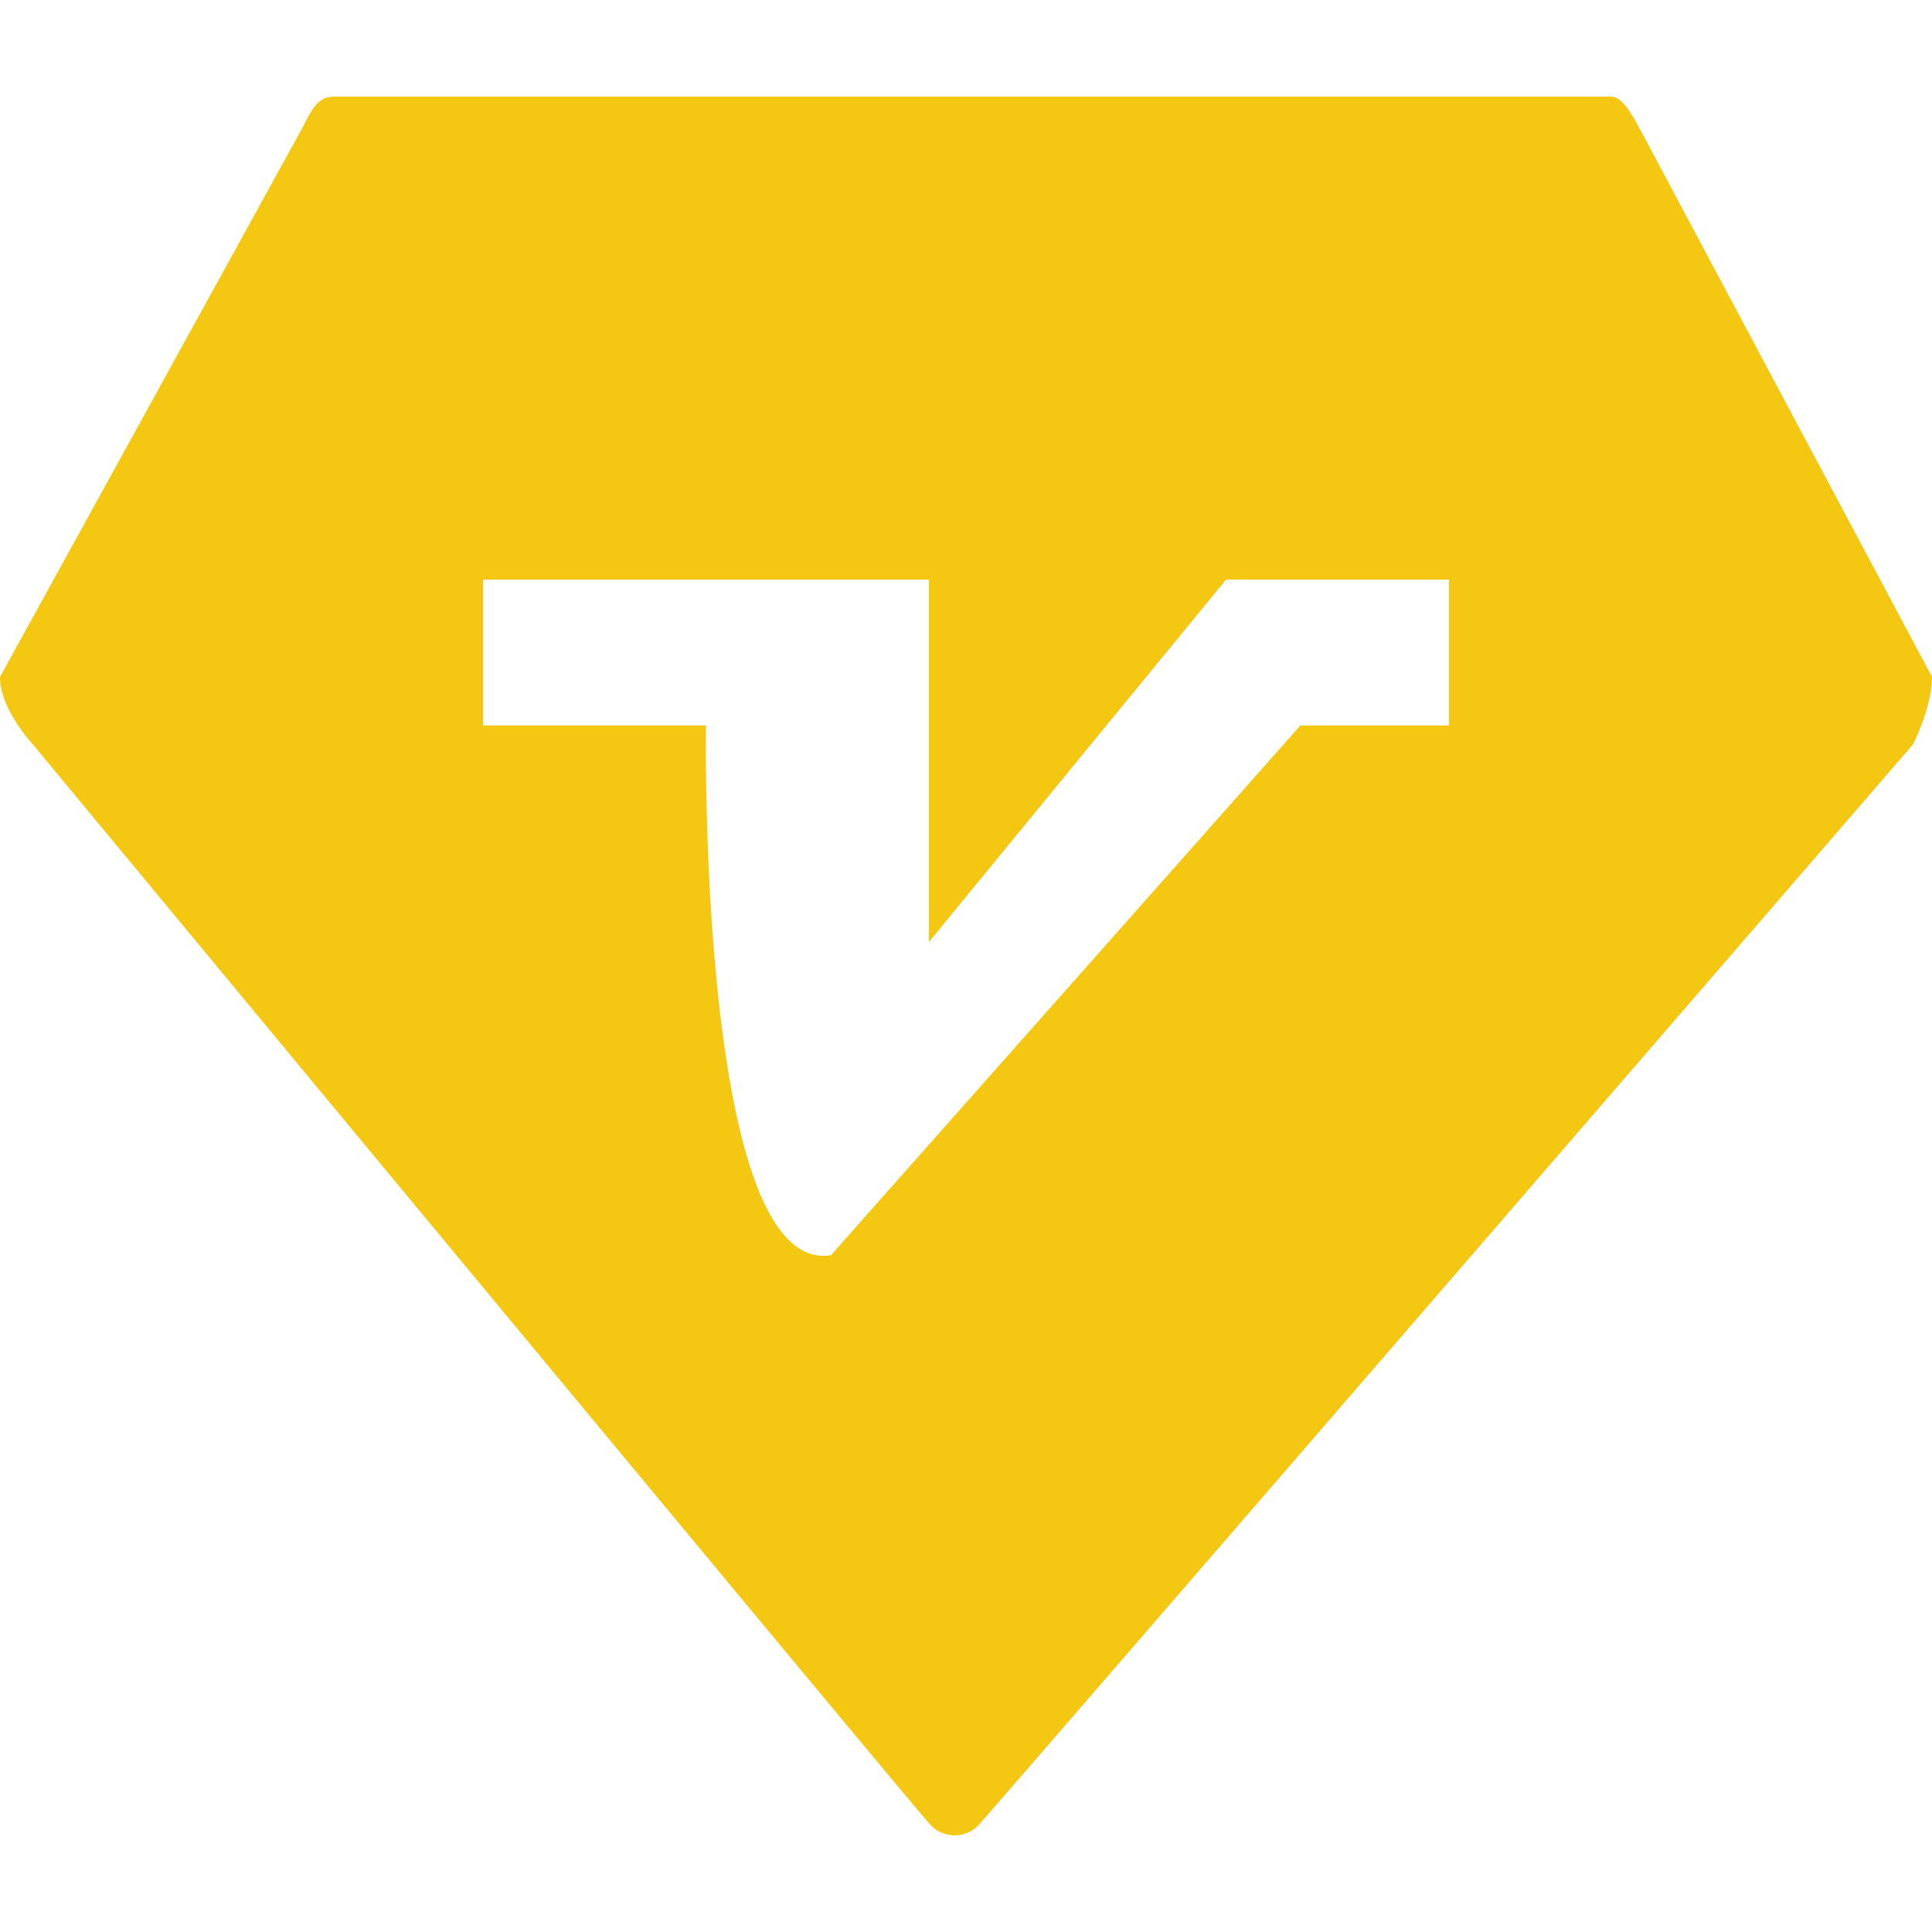 <svg t="1721028205196" class="icon" viewBox="0 0 1024 1024" version="1.1" xmlns="http://www.w3.org/2000/svg" p-id="5788" width="200" height="200"><path d="M869.581 69.12L1024 358.758c0 16.282-10.138 35.891-10.138 35.891S523.622 962.304 518.349 967.68a17.613 17.613 0 0 1-24.986-0.256C485.069 958.976 17.613 394.752 17.613 394.752S0 376.064 0 358.81L159.539 69.12c5.12-9.728 8.192-17.92 17.613-17.92h676.762c6.4-0.102 12.083 11.571 15.667 17.92zM768 384.512V307.2h-118.17L492.339 499.302V307.2H256v77.312h118.17s-4.454 291.994 66.253 280.781l248.832-280.781H768z" fill="#F4C712" p-id="5789"></path></svg>